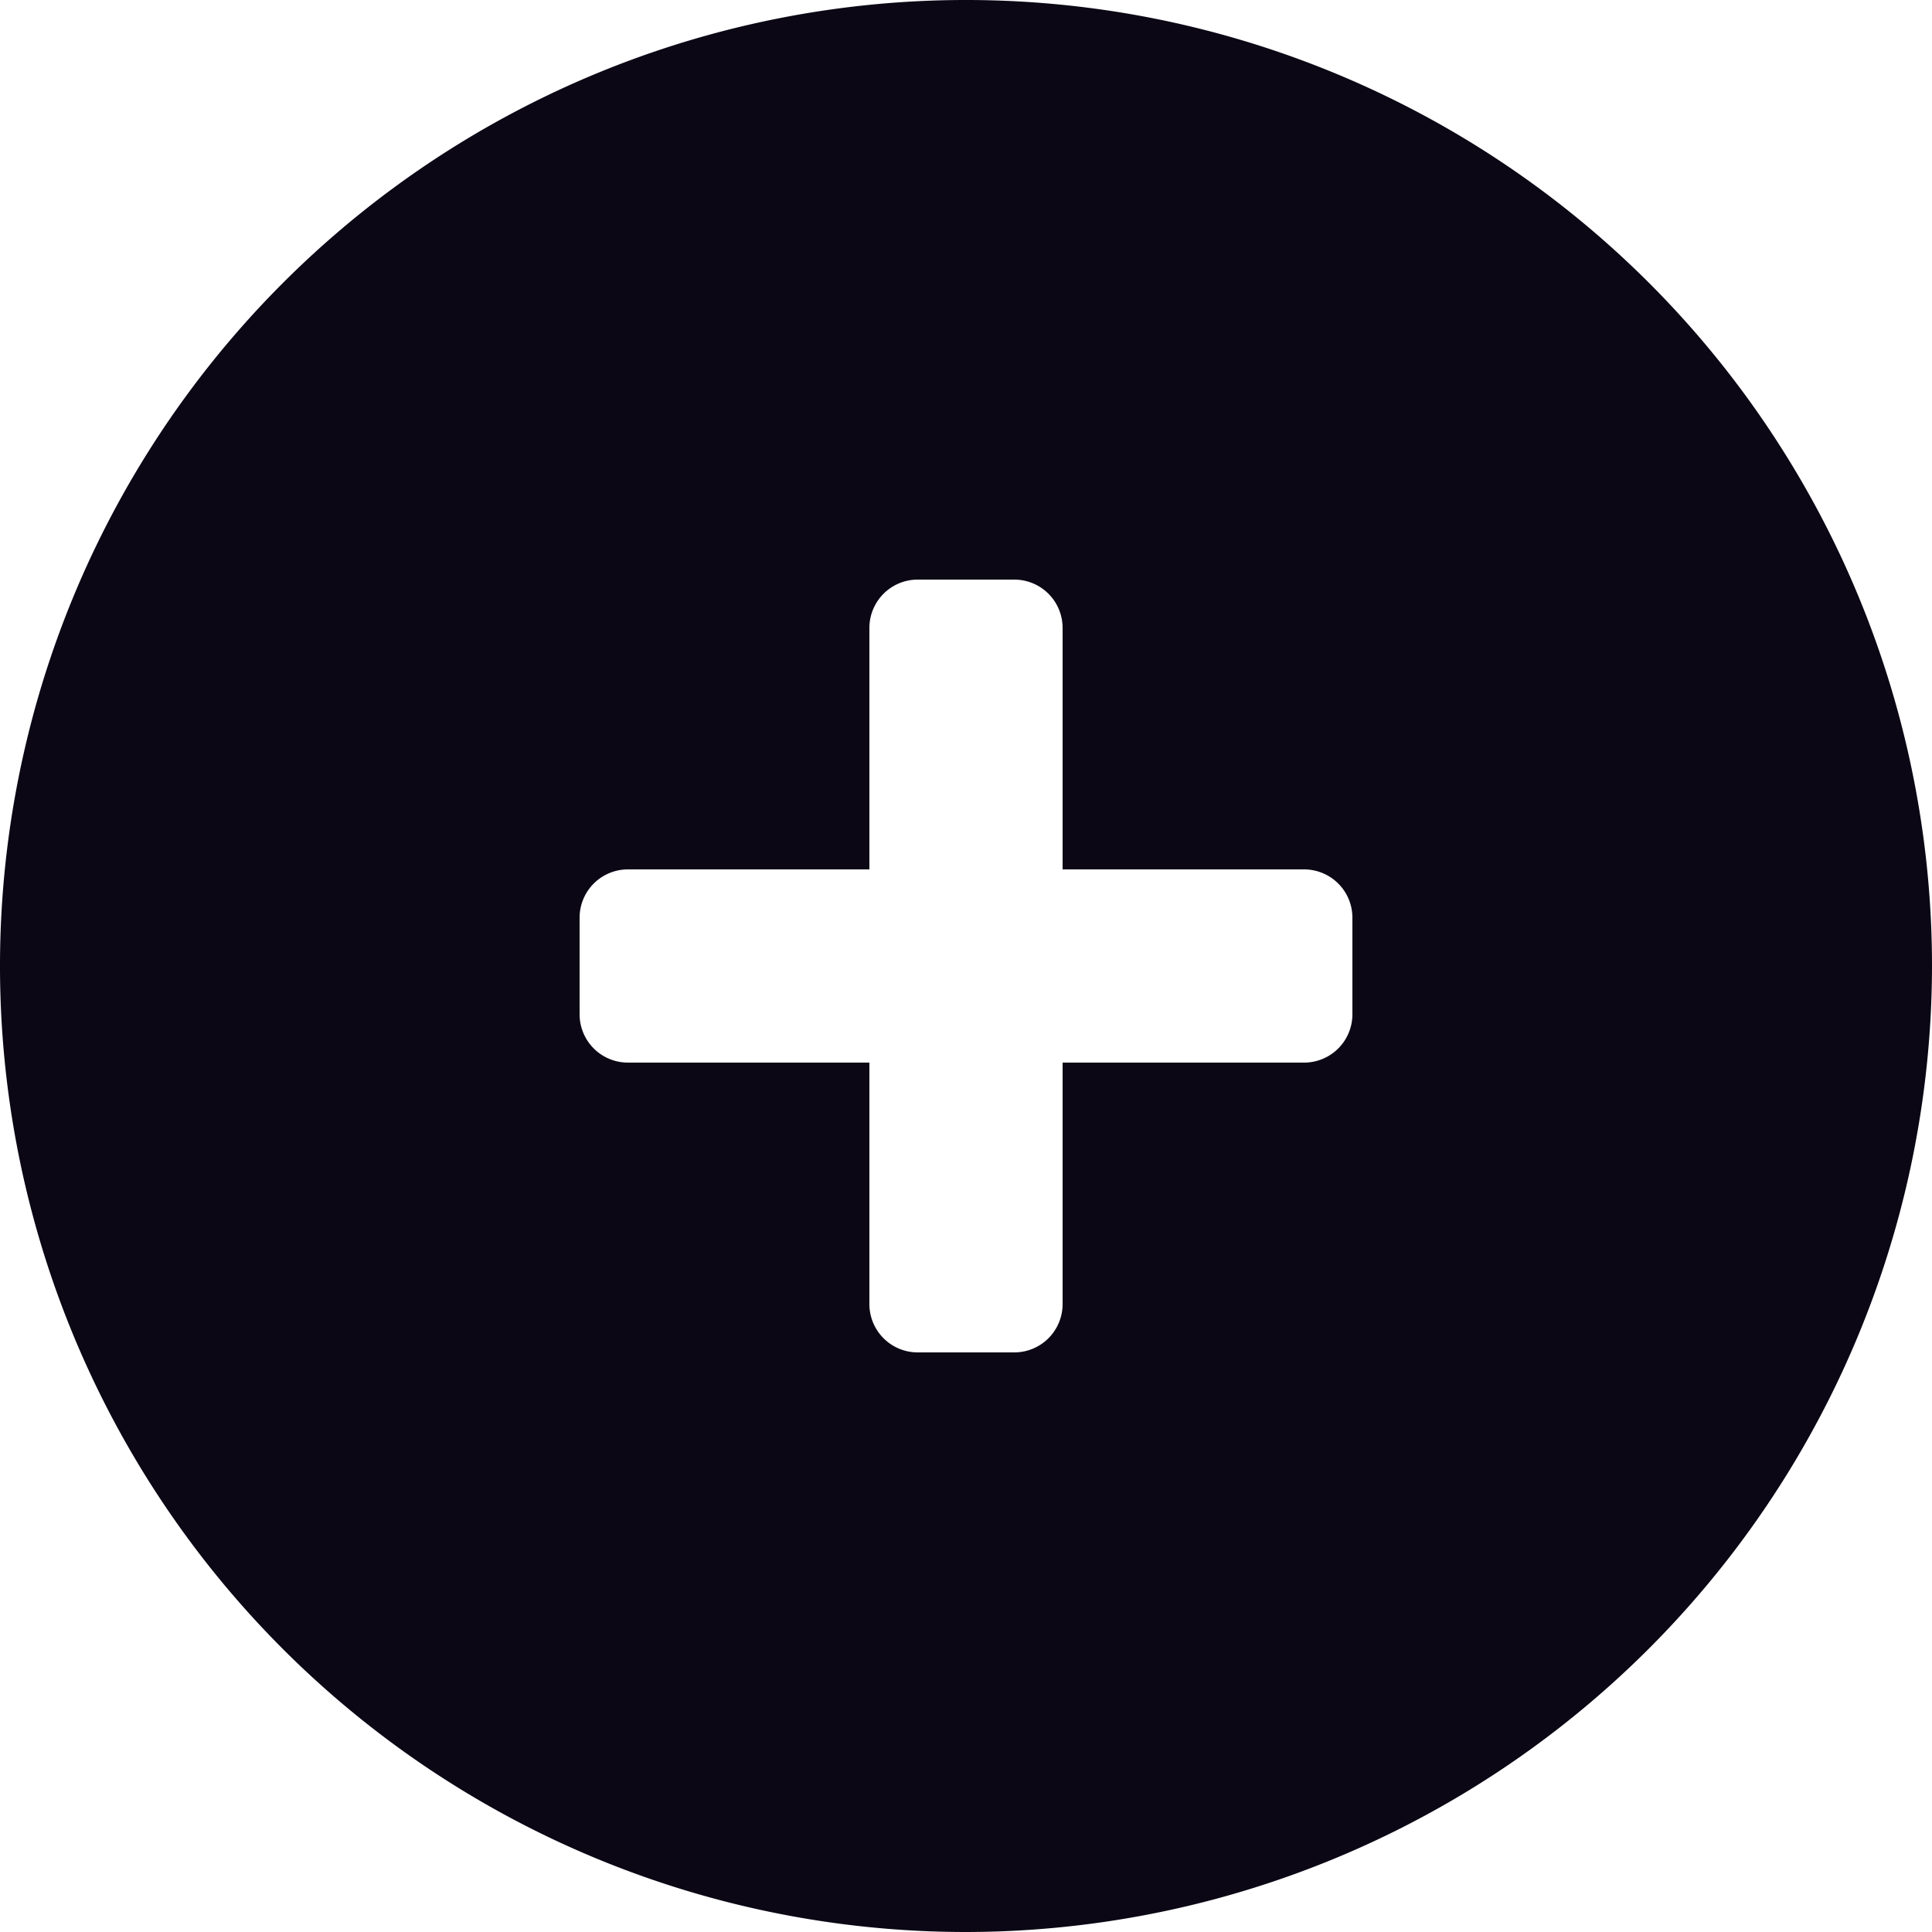 <svg xmlns="http://www.w3.org/2000/svg" width="20" height="20" viewBox="0 0 20 20">
  <path id="Icon_color" data-name="Icon color" d="M10,20A10,10,0,1,1,20,10,10.011,10.011,0,0,1,10,20ZM6.5,9a.5.5,0,0,0-.5.5v1a.5.5,0,0,0,.5.5H9v2.5a.5.5,0,0,0,.5.5h1a.5.5,0,0,0,.5-.5V11h2.5a.5.5,0,0,0,.5-.5v-1a.5.5,0,0,0-.5-.5H11V6.5a.5.5,0,0,0-.5-.5h-1a.5.5,0,0,0-.5.5V9Z" fill="#0b0715"/>
</svg>
